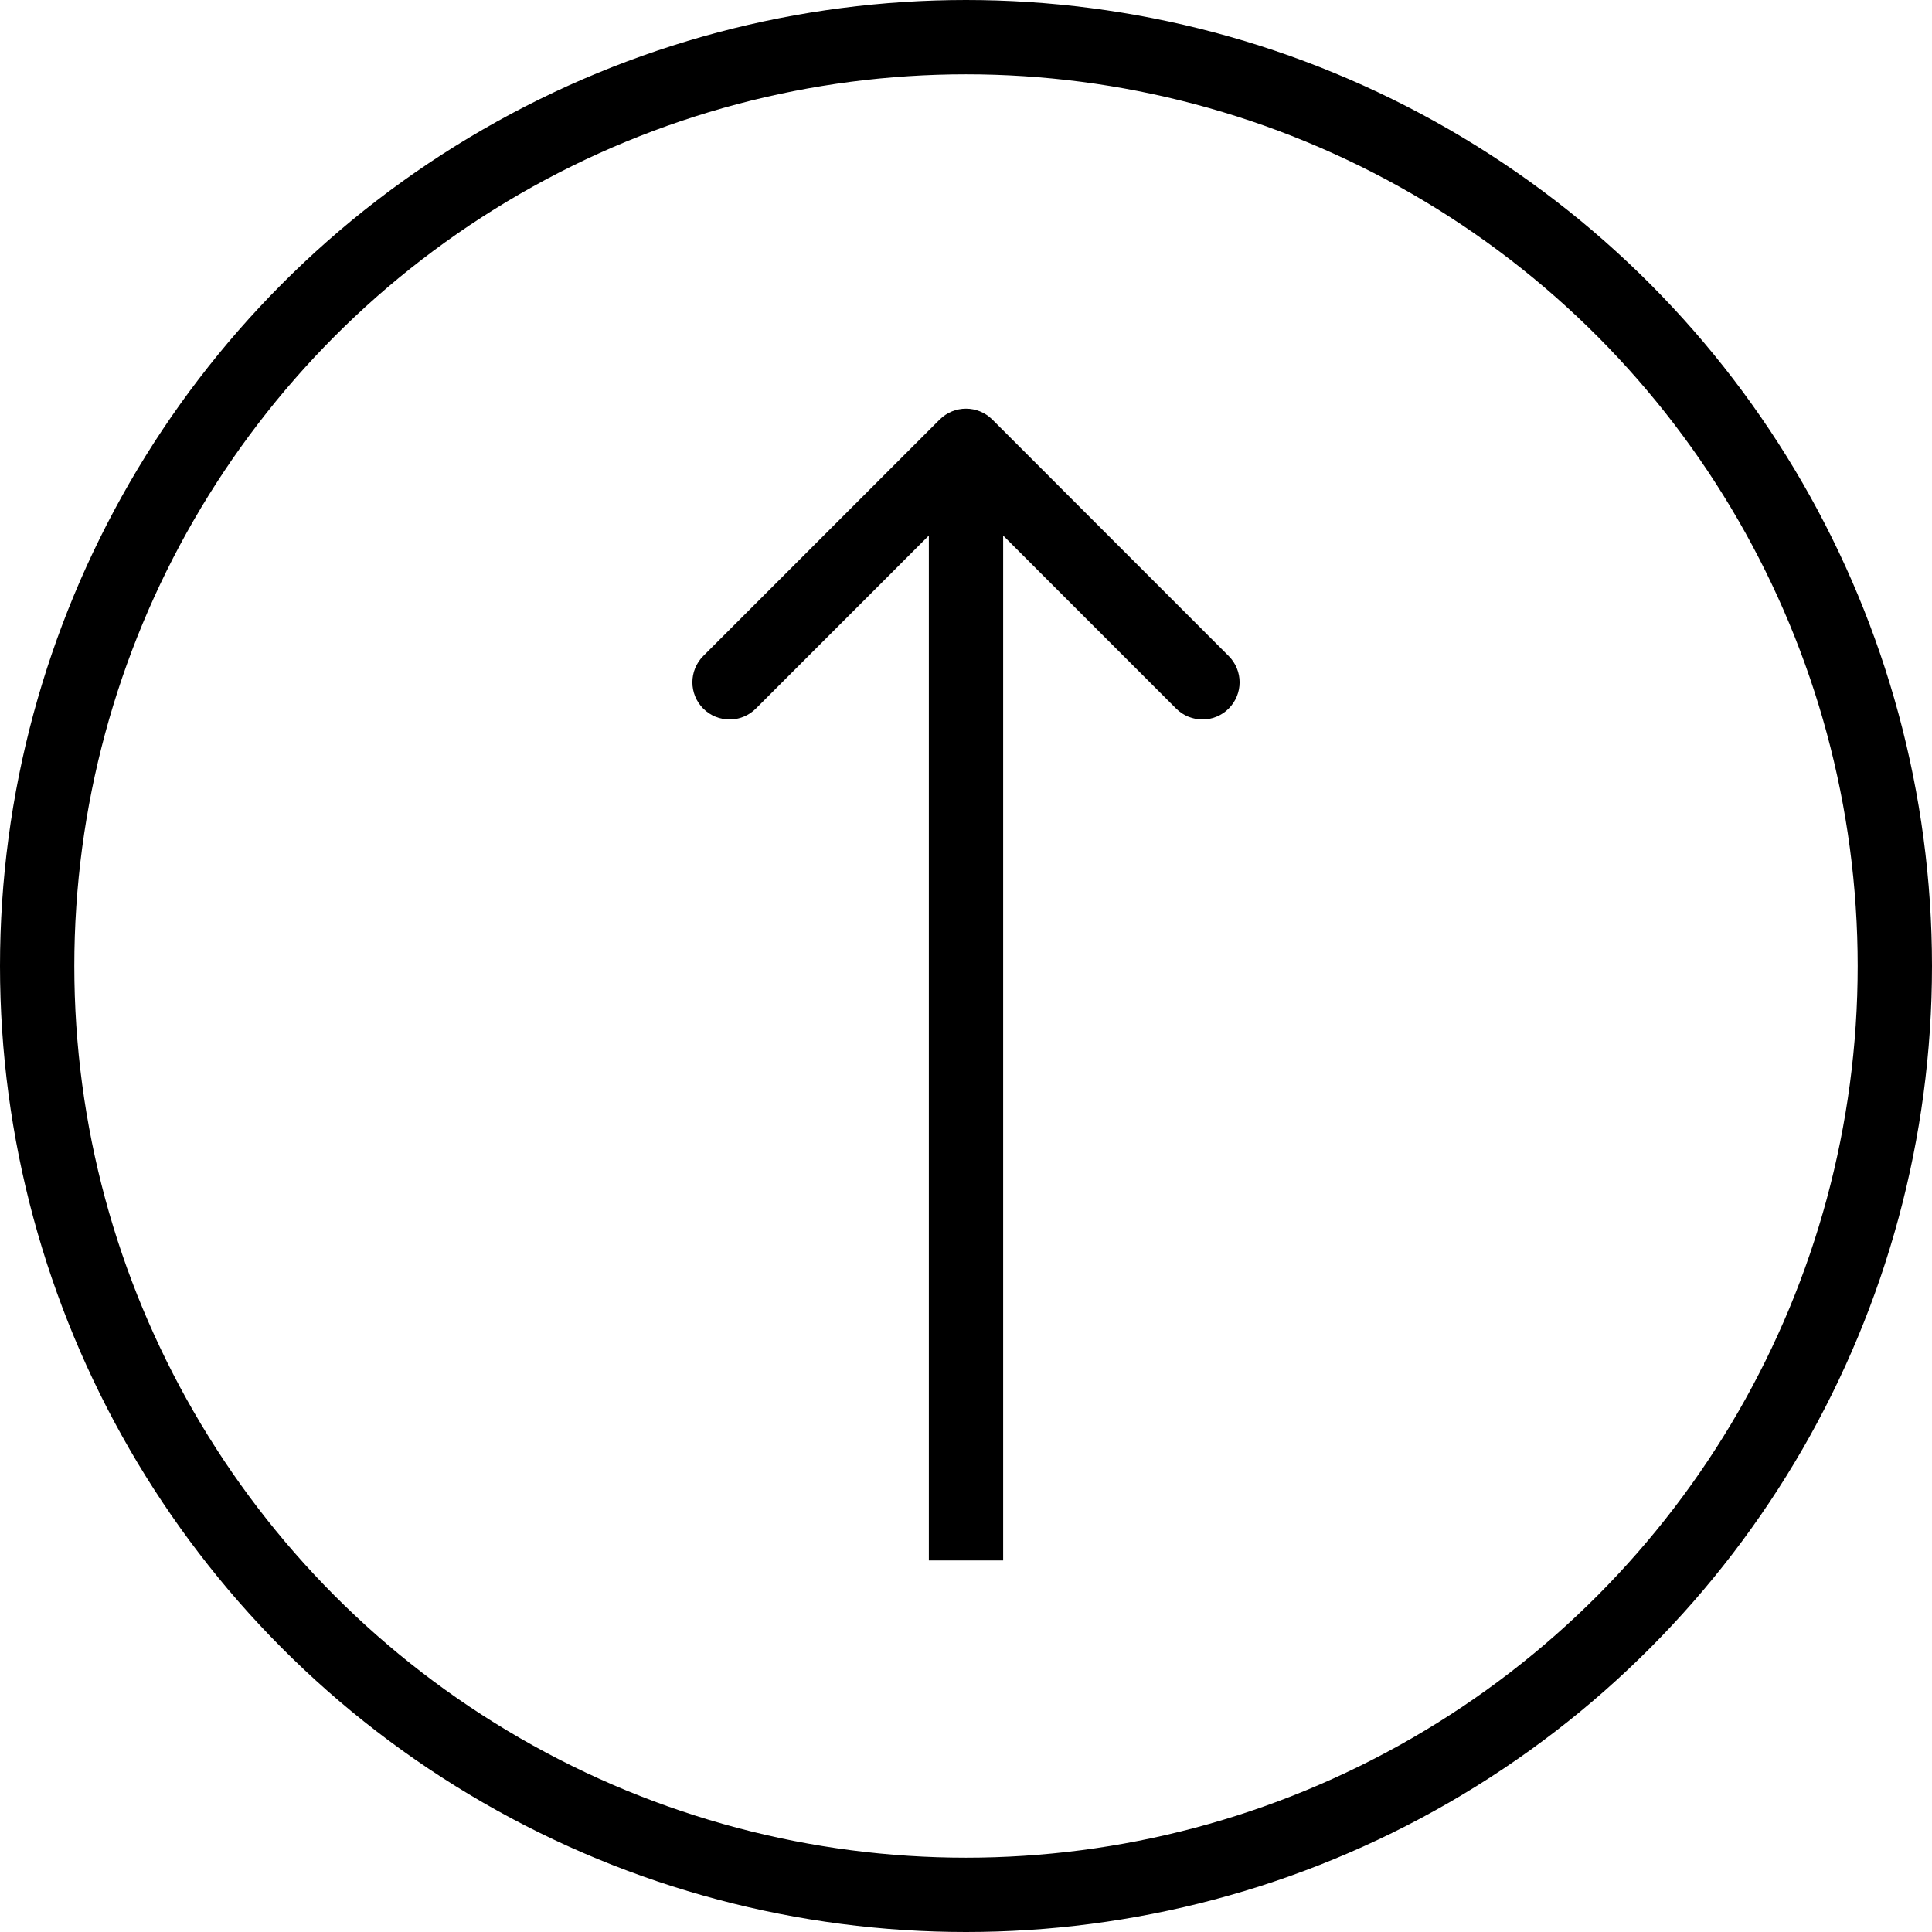 <svg width="26" height="26" viewBox="0 0 26 26" fill="none" xmlns="http://www.w3.org/2000/svg">
  <path
    d="M13.354 5.646C13.158 5.451 12.842 5.451 12.646 5.646L9.464 8.828C9.269 9.024 9.269 9.34 9.464 9.536C9.66 9.731 9.976 9.731 10.172 9.536L13 6.707L15.828 9.536C16.024 9.731 16.34 9.731 16.535 9.536C16.731 9.34 16.731 9.024 16.535 8.828L13.354 5.646ZM13.5 21V6H12.5L12.5 21H13.5Z"
    fill="current"
  />
  <circle cx="13" cy="13" r="12.5" stroke="current" />
</svg>